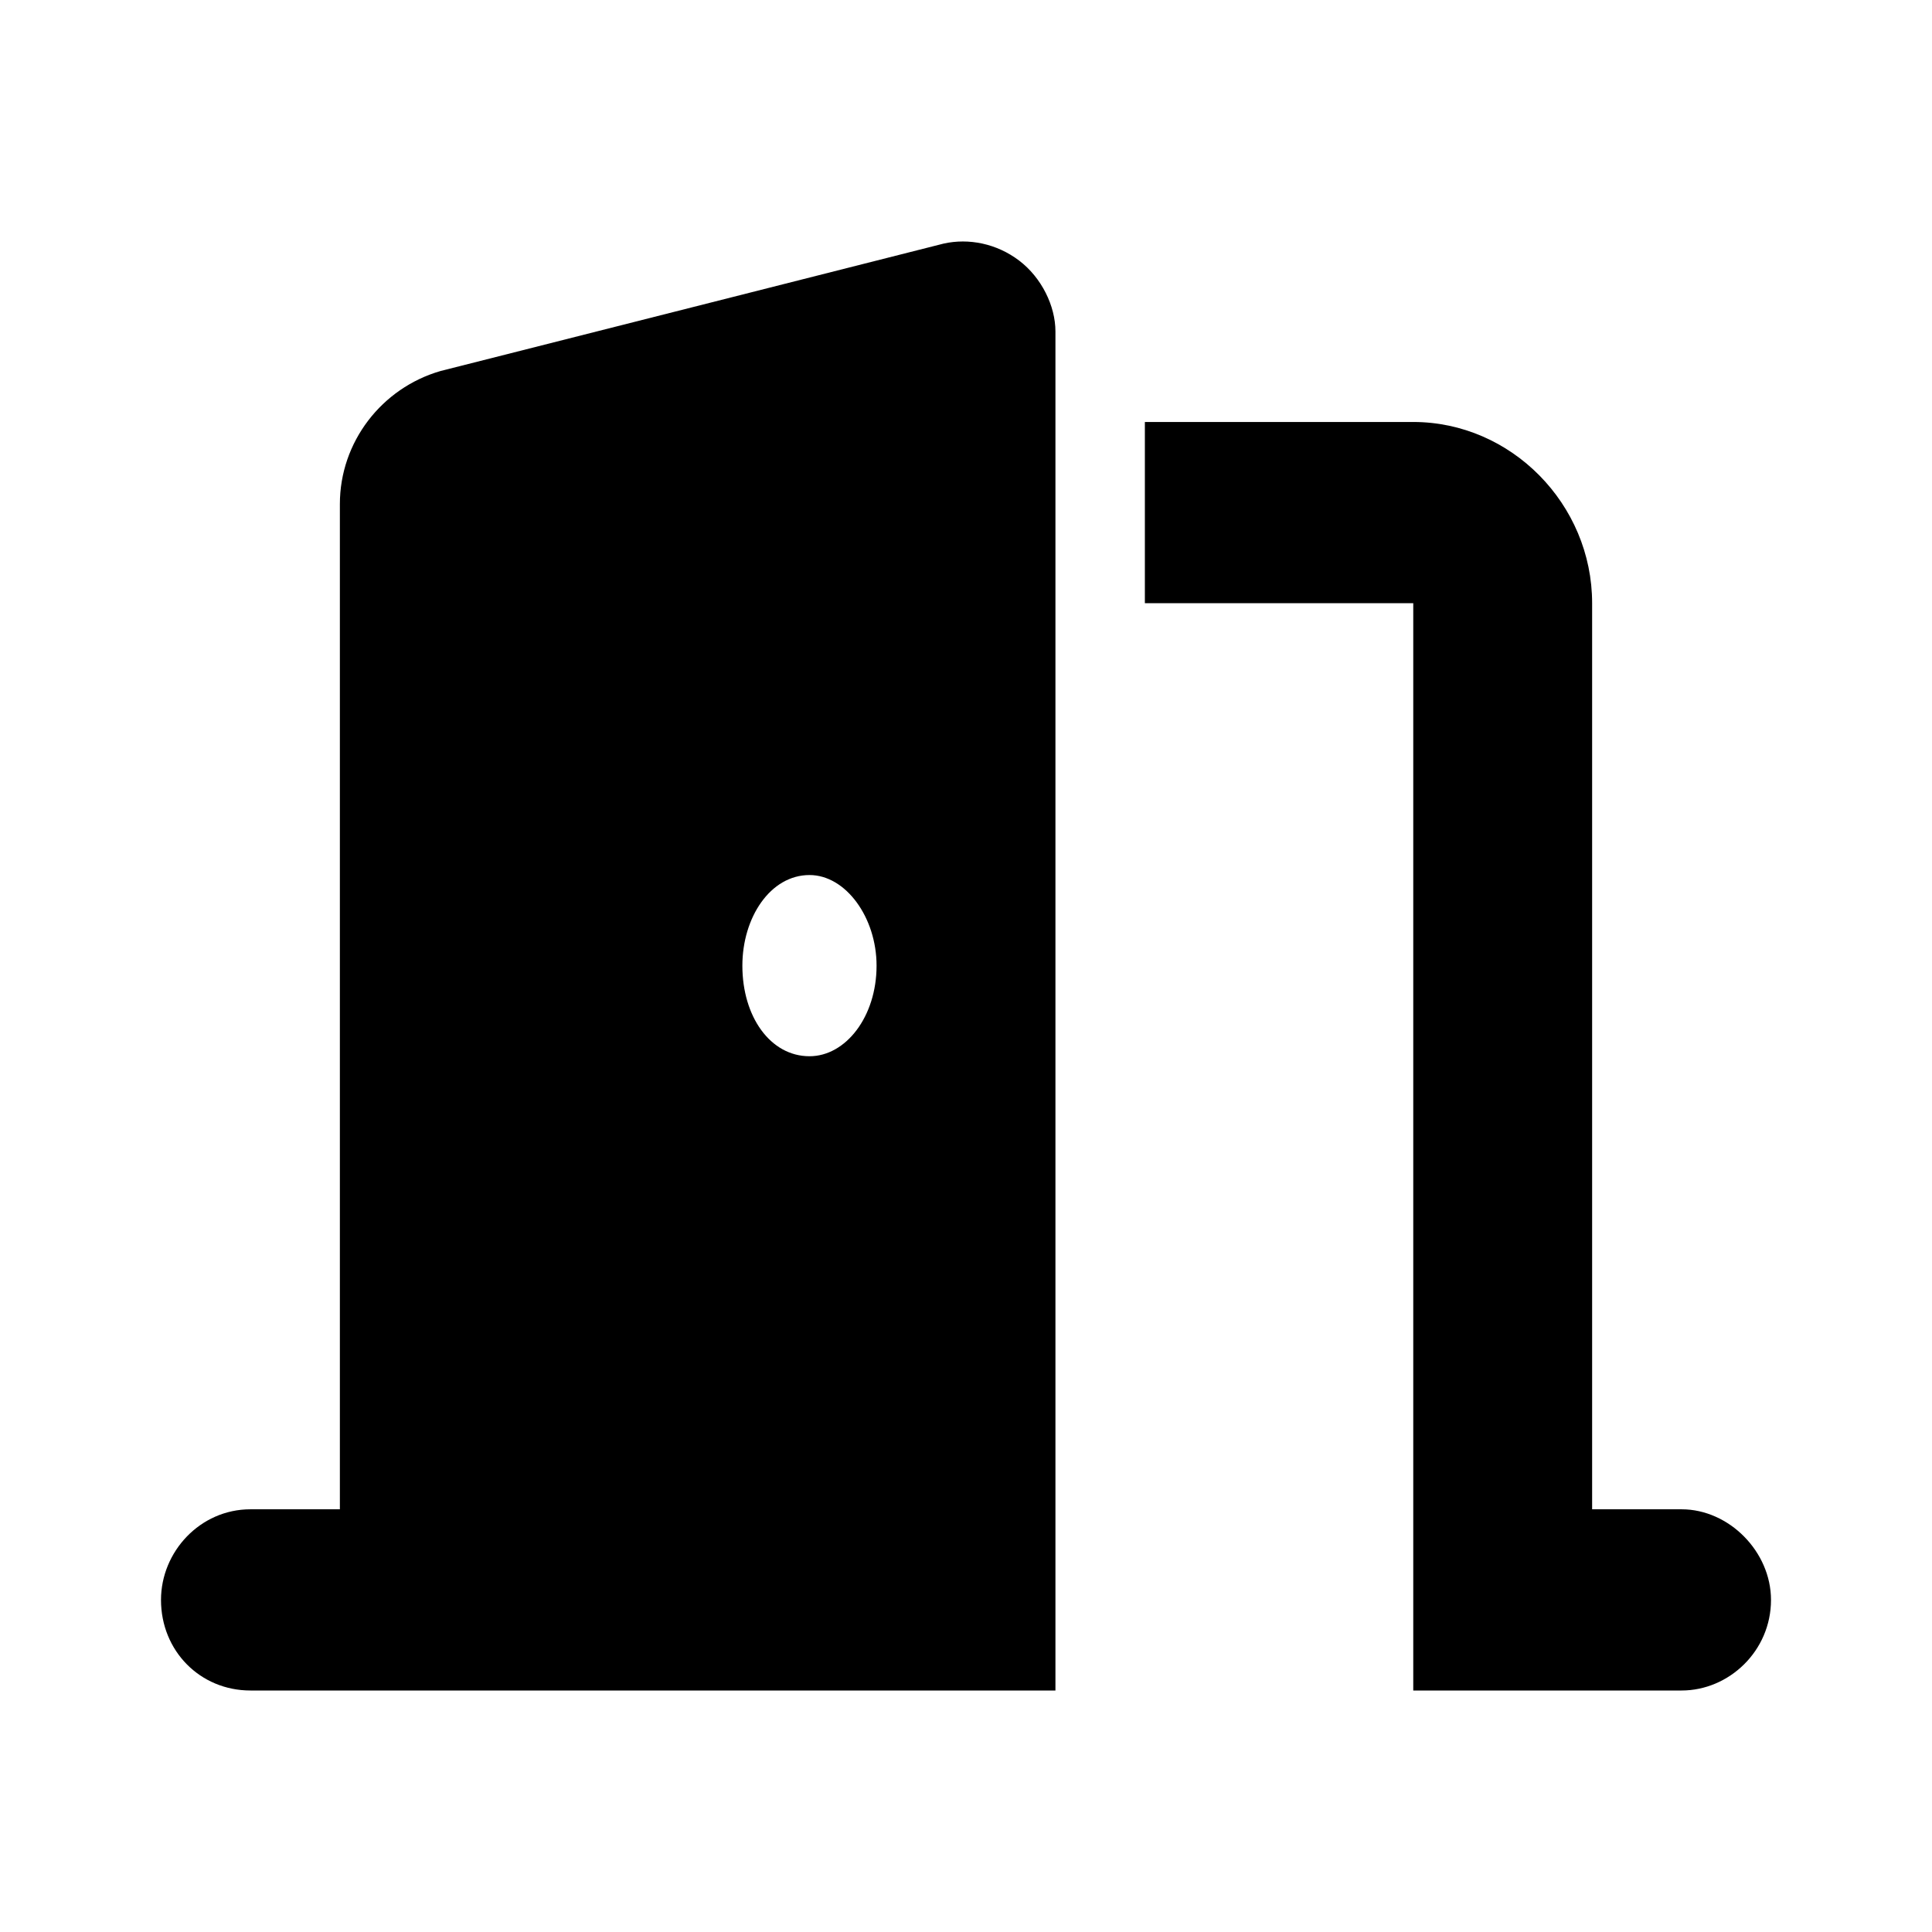 <svg style="display:block;pointer-events:none" viewBox="0 0 24 24" xmlns="http://www.w3.org/2000/svg" class="h-5 w-5 fill-neutral-400"><title>Door</title><path d="M13.111 4.117C13.111 3.8 12.938 3.448 12.66 3.237C12.382 3.026 12.035 2.956 11.722 3.026L5.472 4.609C4.743 4.82 4.222 5.489 4.222 6.262V18.749H3.111C2.486 18.749 2 19.276 2 19.875C2 20.508 2.486 21 3.111 21H13.111V4.117ZM10.889 11.996C10.889 12.629 10.507 13.121 10.056 13.121C9.569 13.121 9.222 12.629 9.222 11.996C9.222 11.398 9.569 10.87 10.056 10.87C10.507 10.87 10.889 11.398 10.889 11.996ZM14.222 7.493H17.556V21H20.889C21.479 21 22 20.508 22 19.875C22 19.276 21.479 18.749 20.889 18.749H19.778V7.493C19.778 6.262 18.771 5.242 17.556 5.242H14.222V7.493Z"/></svg>